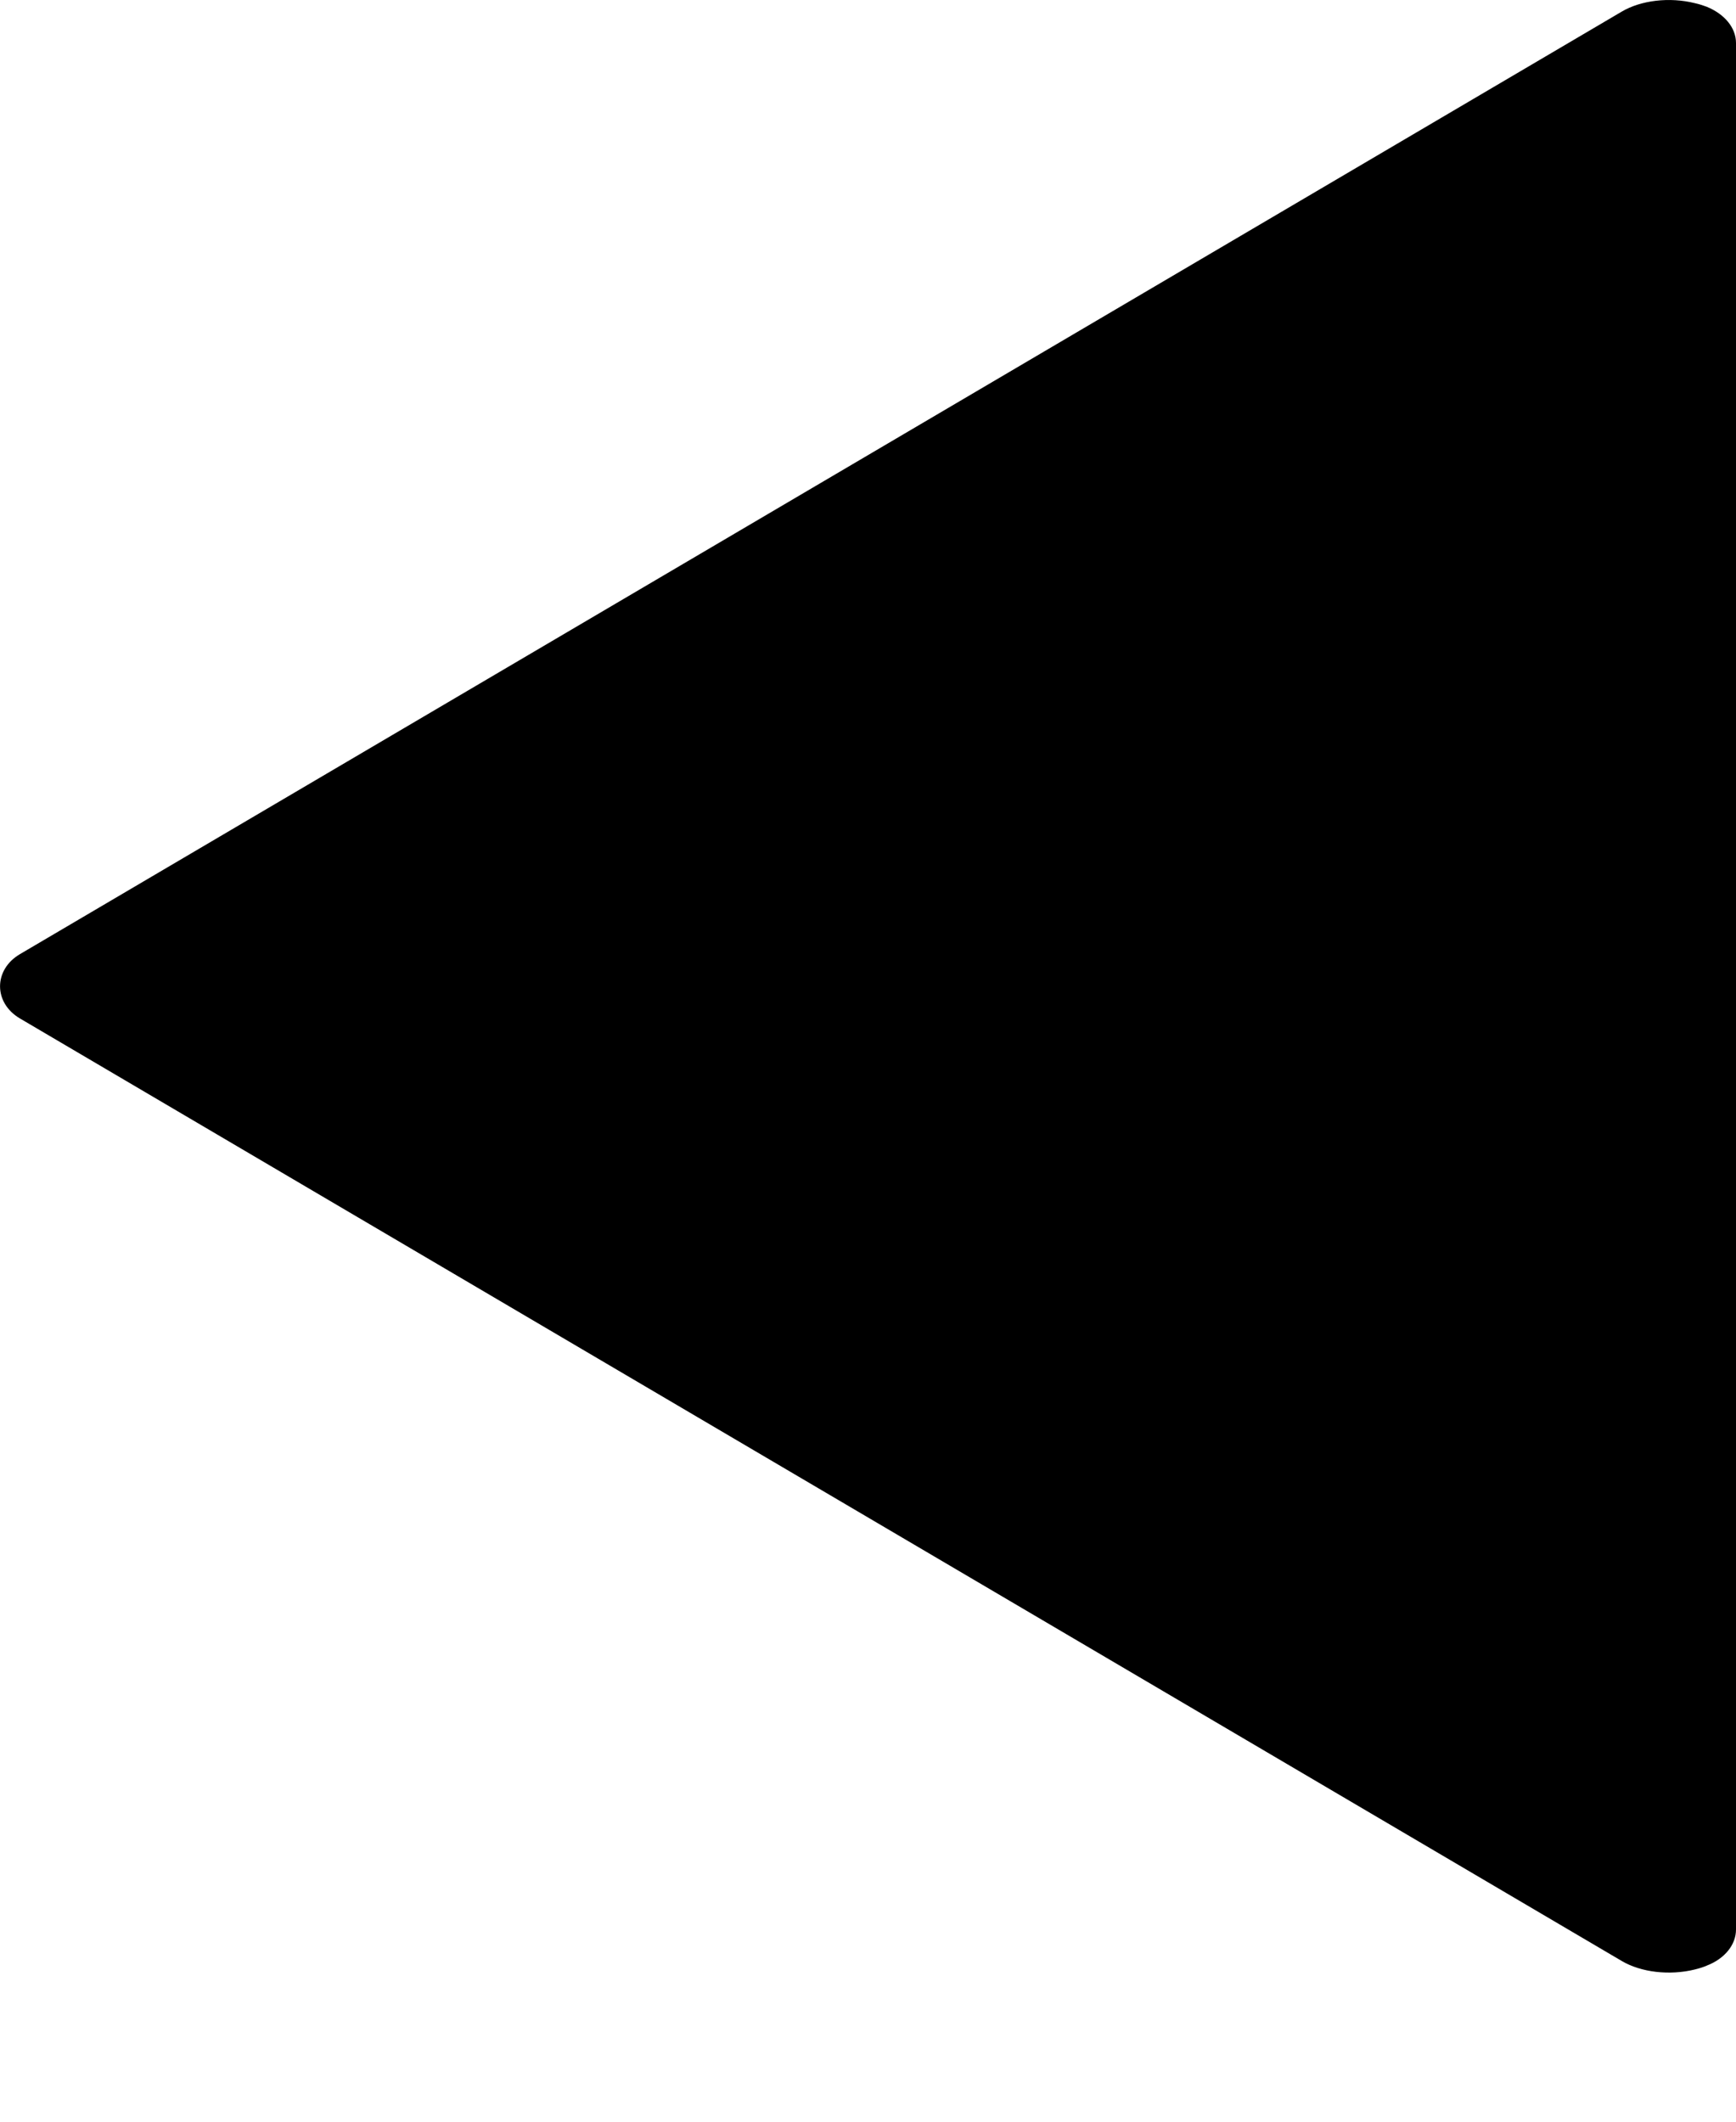 <svg width="9" height="11" viewBox="0 0 9 11" fill="none" xmlns="http://www.w3.org/2000/svg">
<path d="M8.408 10.167L0.103 5.28C-0.034 5.199 -0.034 5.028 0.103 4.947L8.408 0.06C8.508 0.001 8.656 -0.016 8.785 0.016C8.812 0.022 8.832 0.029 8.848 0.035C8.941 0.073 9 0.144 9 0.223V10.004C9 10.082 8.942 10.155 8.848 10.191C8.832 10.198 8.811 10.205 8.786 10.211C8.656 10.243 8.508 10.226 8.408 10.167Z" fill="black"/>
</svg>
